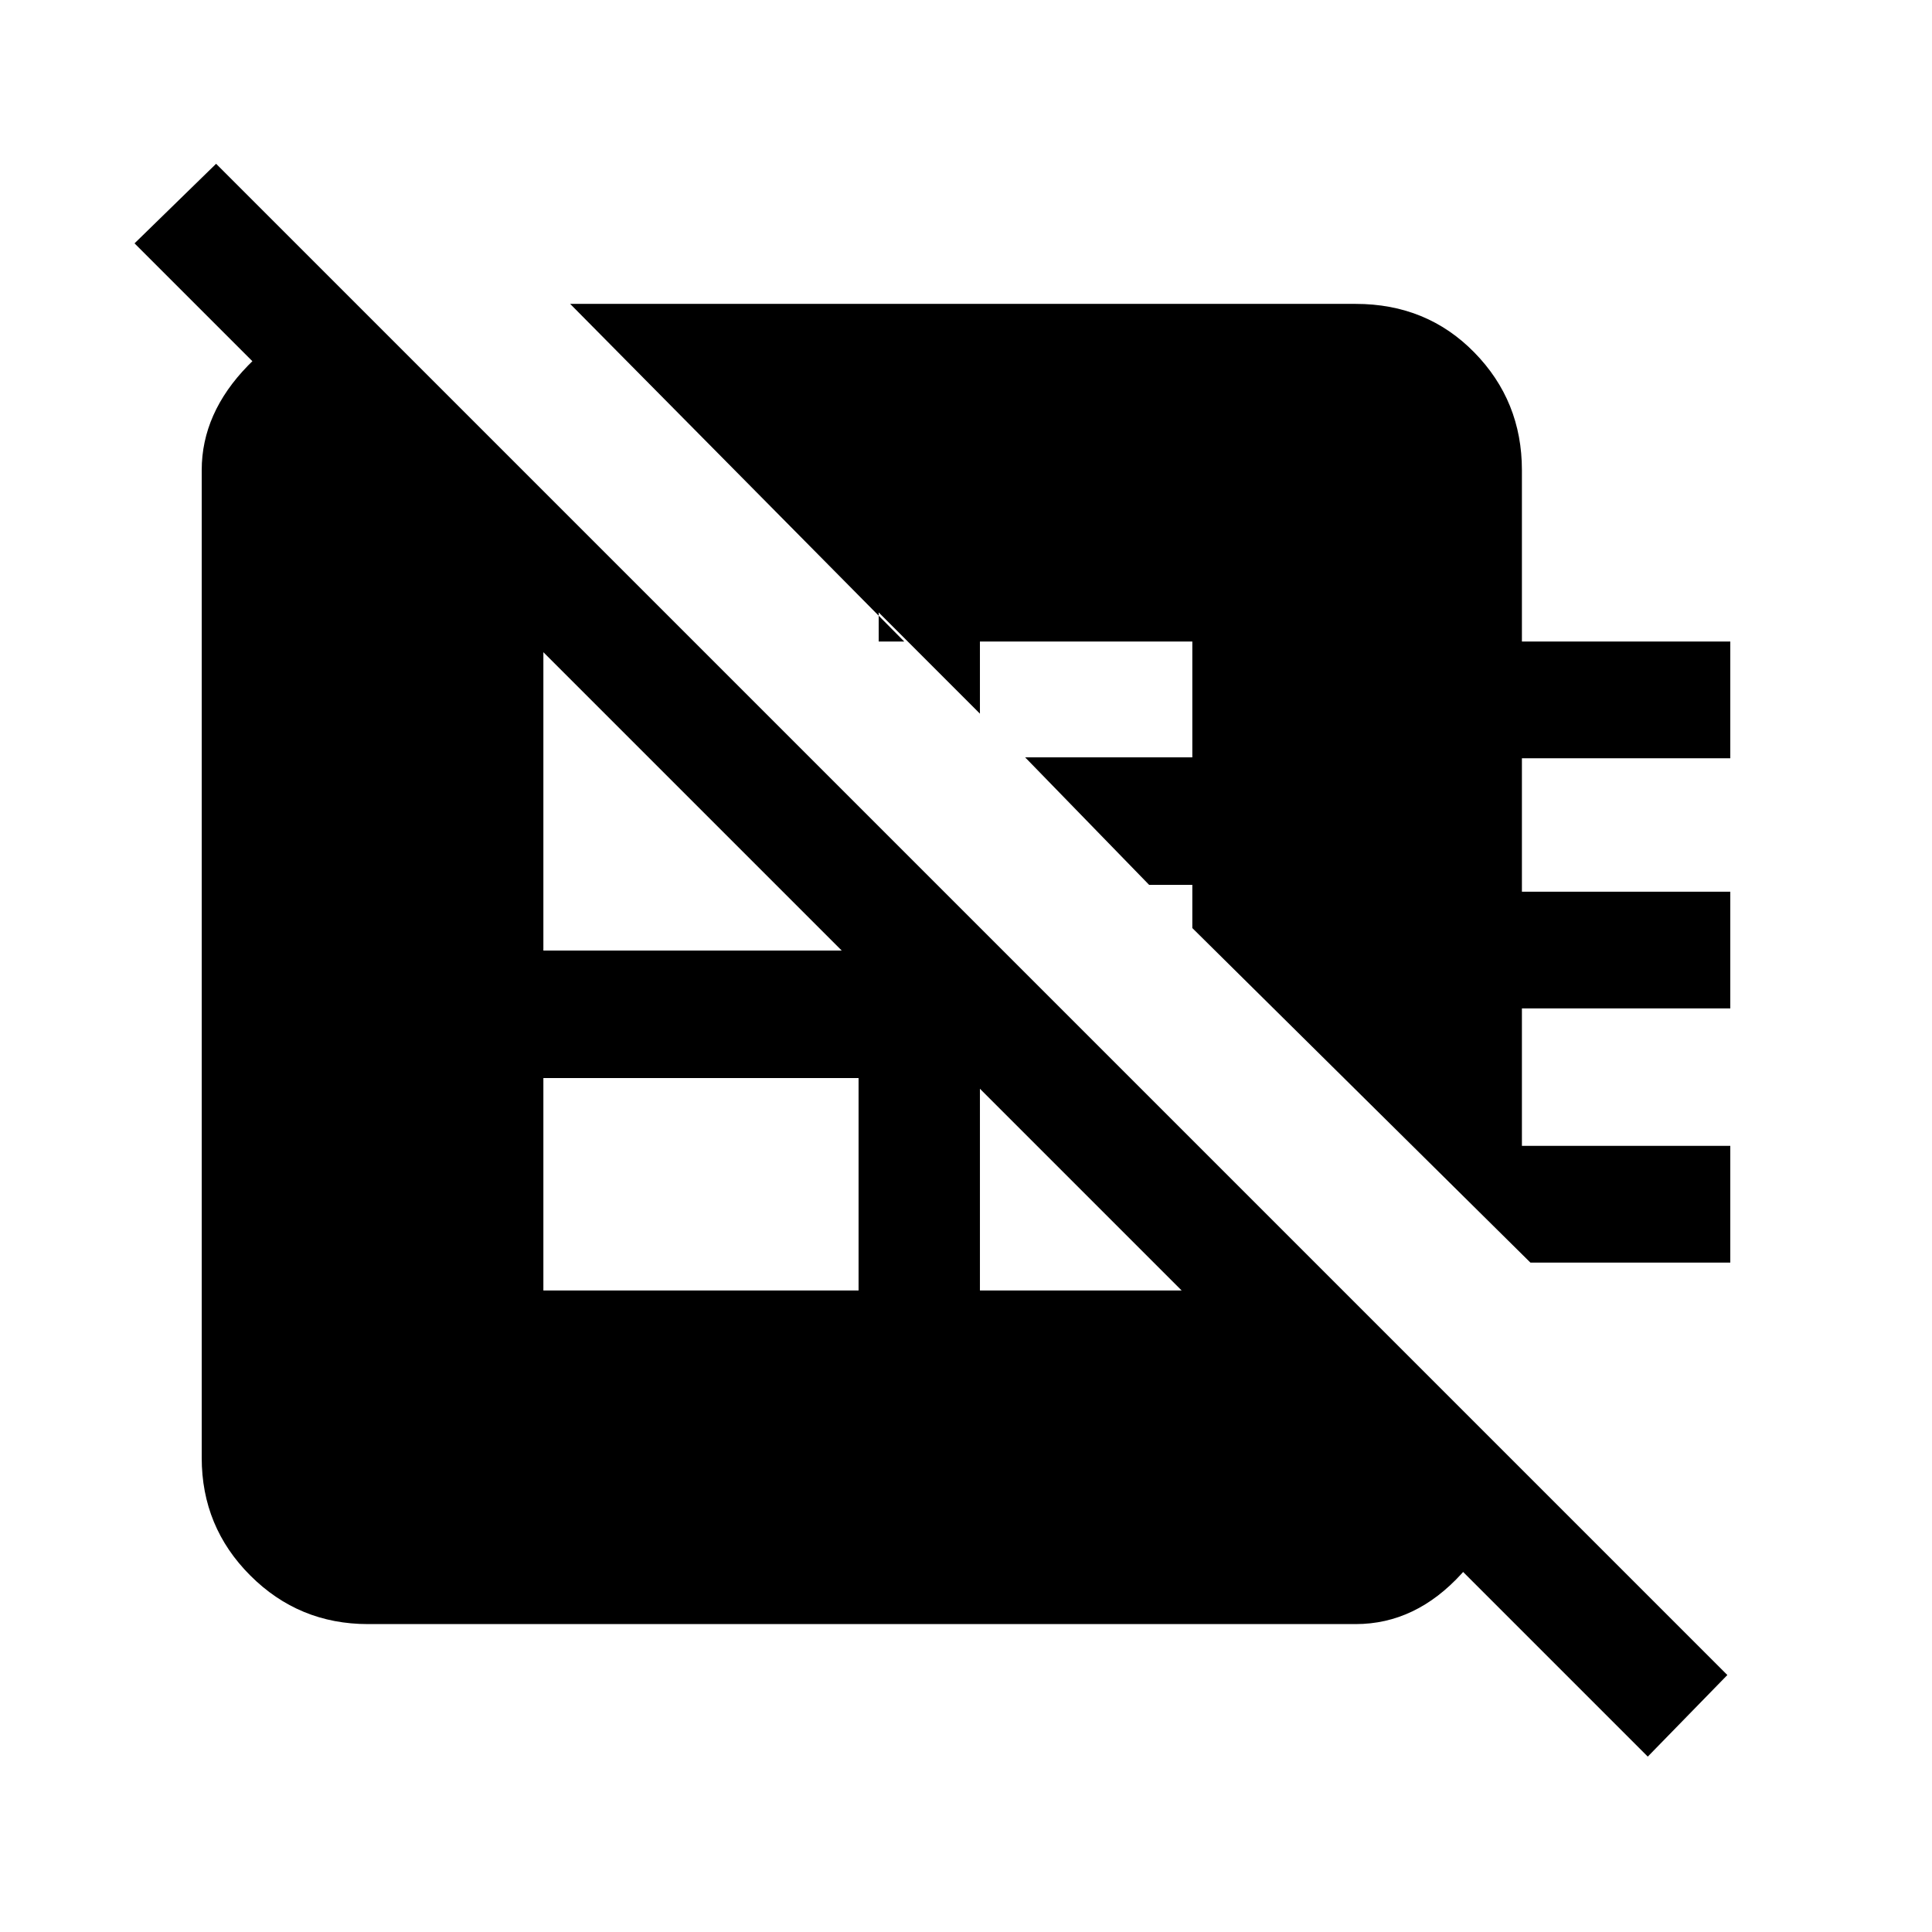<svg xmlns="http://www.w3.org/2000/svg" height="20" viewBox="0 -960 960 960" width="20"><path d="m760.46-332.62-168-166.23v-21.46H571l-61.62-63.38h83.08v-57.54H486.92v35.85l-50.3-50.31v14.46h12.69L283.31-809h390.31q35.34 0 58.97 24.14 23.64 24.13 23.64 58.48v85.15h103.54v58H756.23v66.31h103.54v58H756.23v68.3h103.54v58h-99.31ZM270-318.77h156.62v-105.54H270v105.54Zm-93.62-490.85 574.08 574.08q-1.08 32-24 57.27Q703.54-153 673.62-153H182.85q-34.34 0-58.48-24.14-24.14-24.13-24.14-58.48v-490.76q0-28.31 22.96-51.93 22.96-23.61 53.19-31.31Zm310.54 310.54v180.31h121.54v-58.77L486.92-499.08ZM344.77-641.23H270v153.54h170.62v-57.69l-95.85-95.85Zm474 554.08L66.85-839.08l40.53-39.54 750.93 750.93-39.54 40.54Z"/></svg>